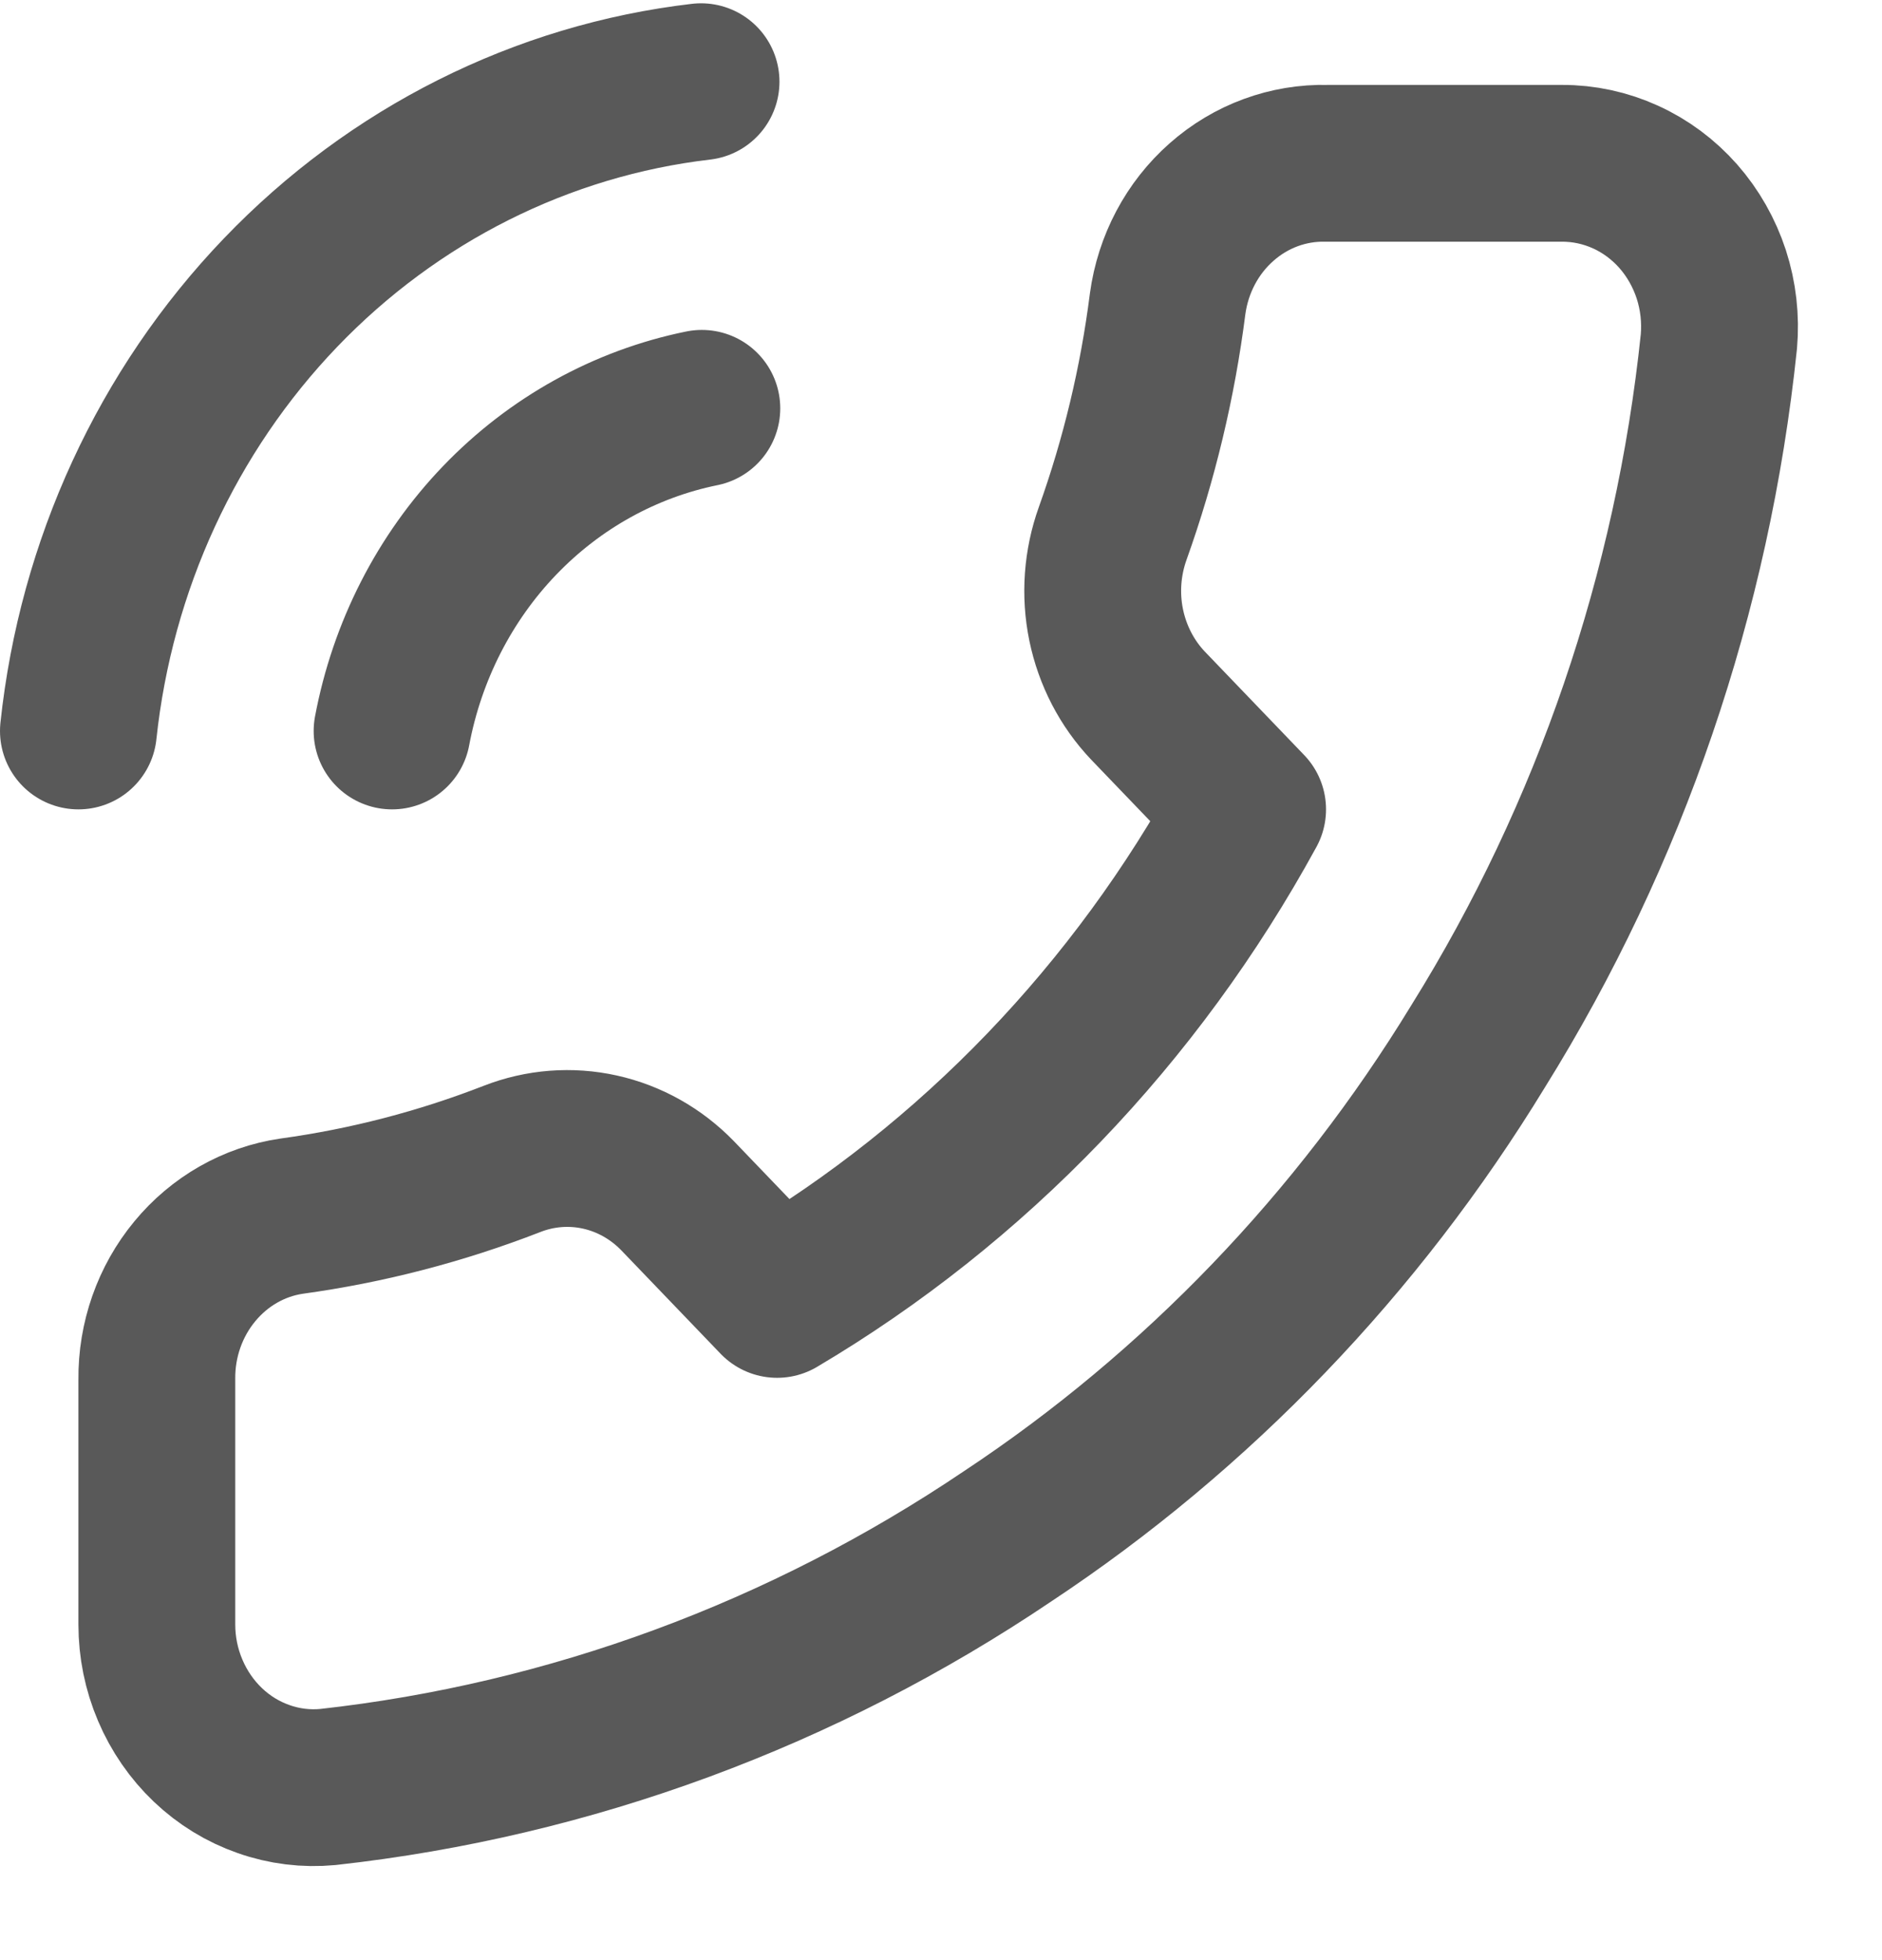 <svg width="24" height="25" viewBox="0 0 24 25" fill="none" xmlns="http://www.w3.org/2000/svg">
<g clip-path="url(#clip0_219_4724)">
<path d="M5 9.323C5.191 8.306 5.668 7.37 6.372 6.637C7.076 5.904 7.973 5.407 8.95 5.208M1 9.323C1.225 7.209 2.134 5.238 3.577 3.733C5.02 2.228 6.911 1.279 8.94 1.042M16.92 2.083H19.92C20.198 2.082 20.474 2.142 20.729 2.258C20.985 2.374 21.214 2.545 21.402 2.758C21.59 2.972 21.733 3.224 21.823 3.499C21.912 3.774 21.945 4.065 21.92 4.354C21.586 7.56 20.534 10.639 18.85 13.344C17.315 15.861 15.266 17.994 12.85 19.594C10.241 21.354 7.271 22.45 4.18 22.792C3.903 22.818 3.625 22.784 3.362 22.691C3.098 22.599 2.857 22.451 2.652 22.256C2.447 22.061 2.283 21.823 2.171 21.559C2.058 21.294 2 21.008 2 20.719L2 17.594C1.995 17.088 2.167 16.598 2.484 16.215C2.8 15.832 3.239 15.581 3.72 15.511C4.68 15.379 5.623 15.134 6.53 14.781C6.888 14.641 7.277 14.611 7.651 14.694C8.025 14.777 8.368 14.97 8.64 15.25L9.91 16.573C12.414 15.09 14.486 12.931 15.91 10.323L14.64 9C14.371 8.717 14.186 8.359 14.106 7.97C14.026 7.58 14.056 7.175 14.19 6.802C14.528 5.857 14.763 4.875 14.89 3.875C14.959 3.369 15.203 2.907 15.578 2.577C15.952 2.246 16.43 2.071 16.92 2.083Z" stroke="black" stroke-opacity="0.65" stroke-width="2" stroke-linecap="round" stroke-linejoin="round"/>
</g>
<defs>
<clipPath id="clip0_219_4724">
<rect width="25" height="24" fill="white" transform="matrix(0 -1 1 0 0 25)"/>
</clipPath>
</defs>
</svg>
